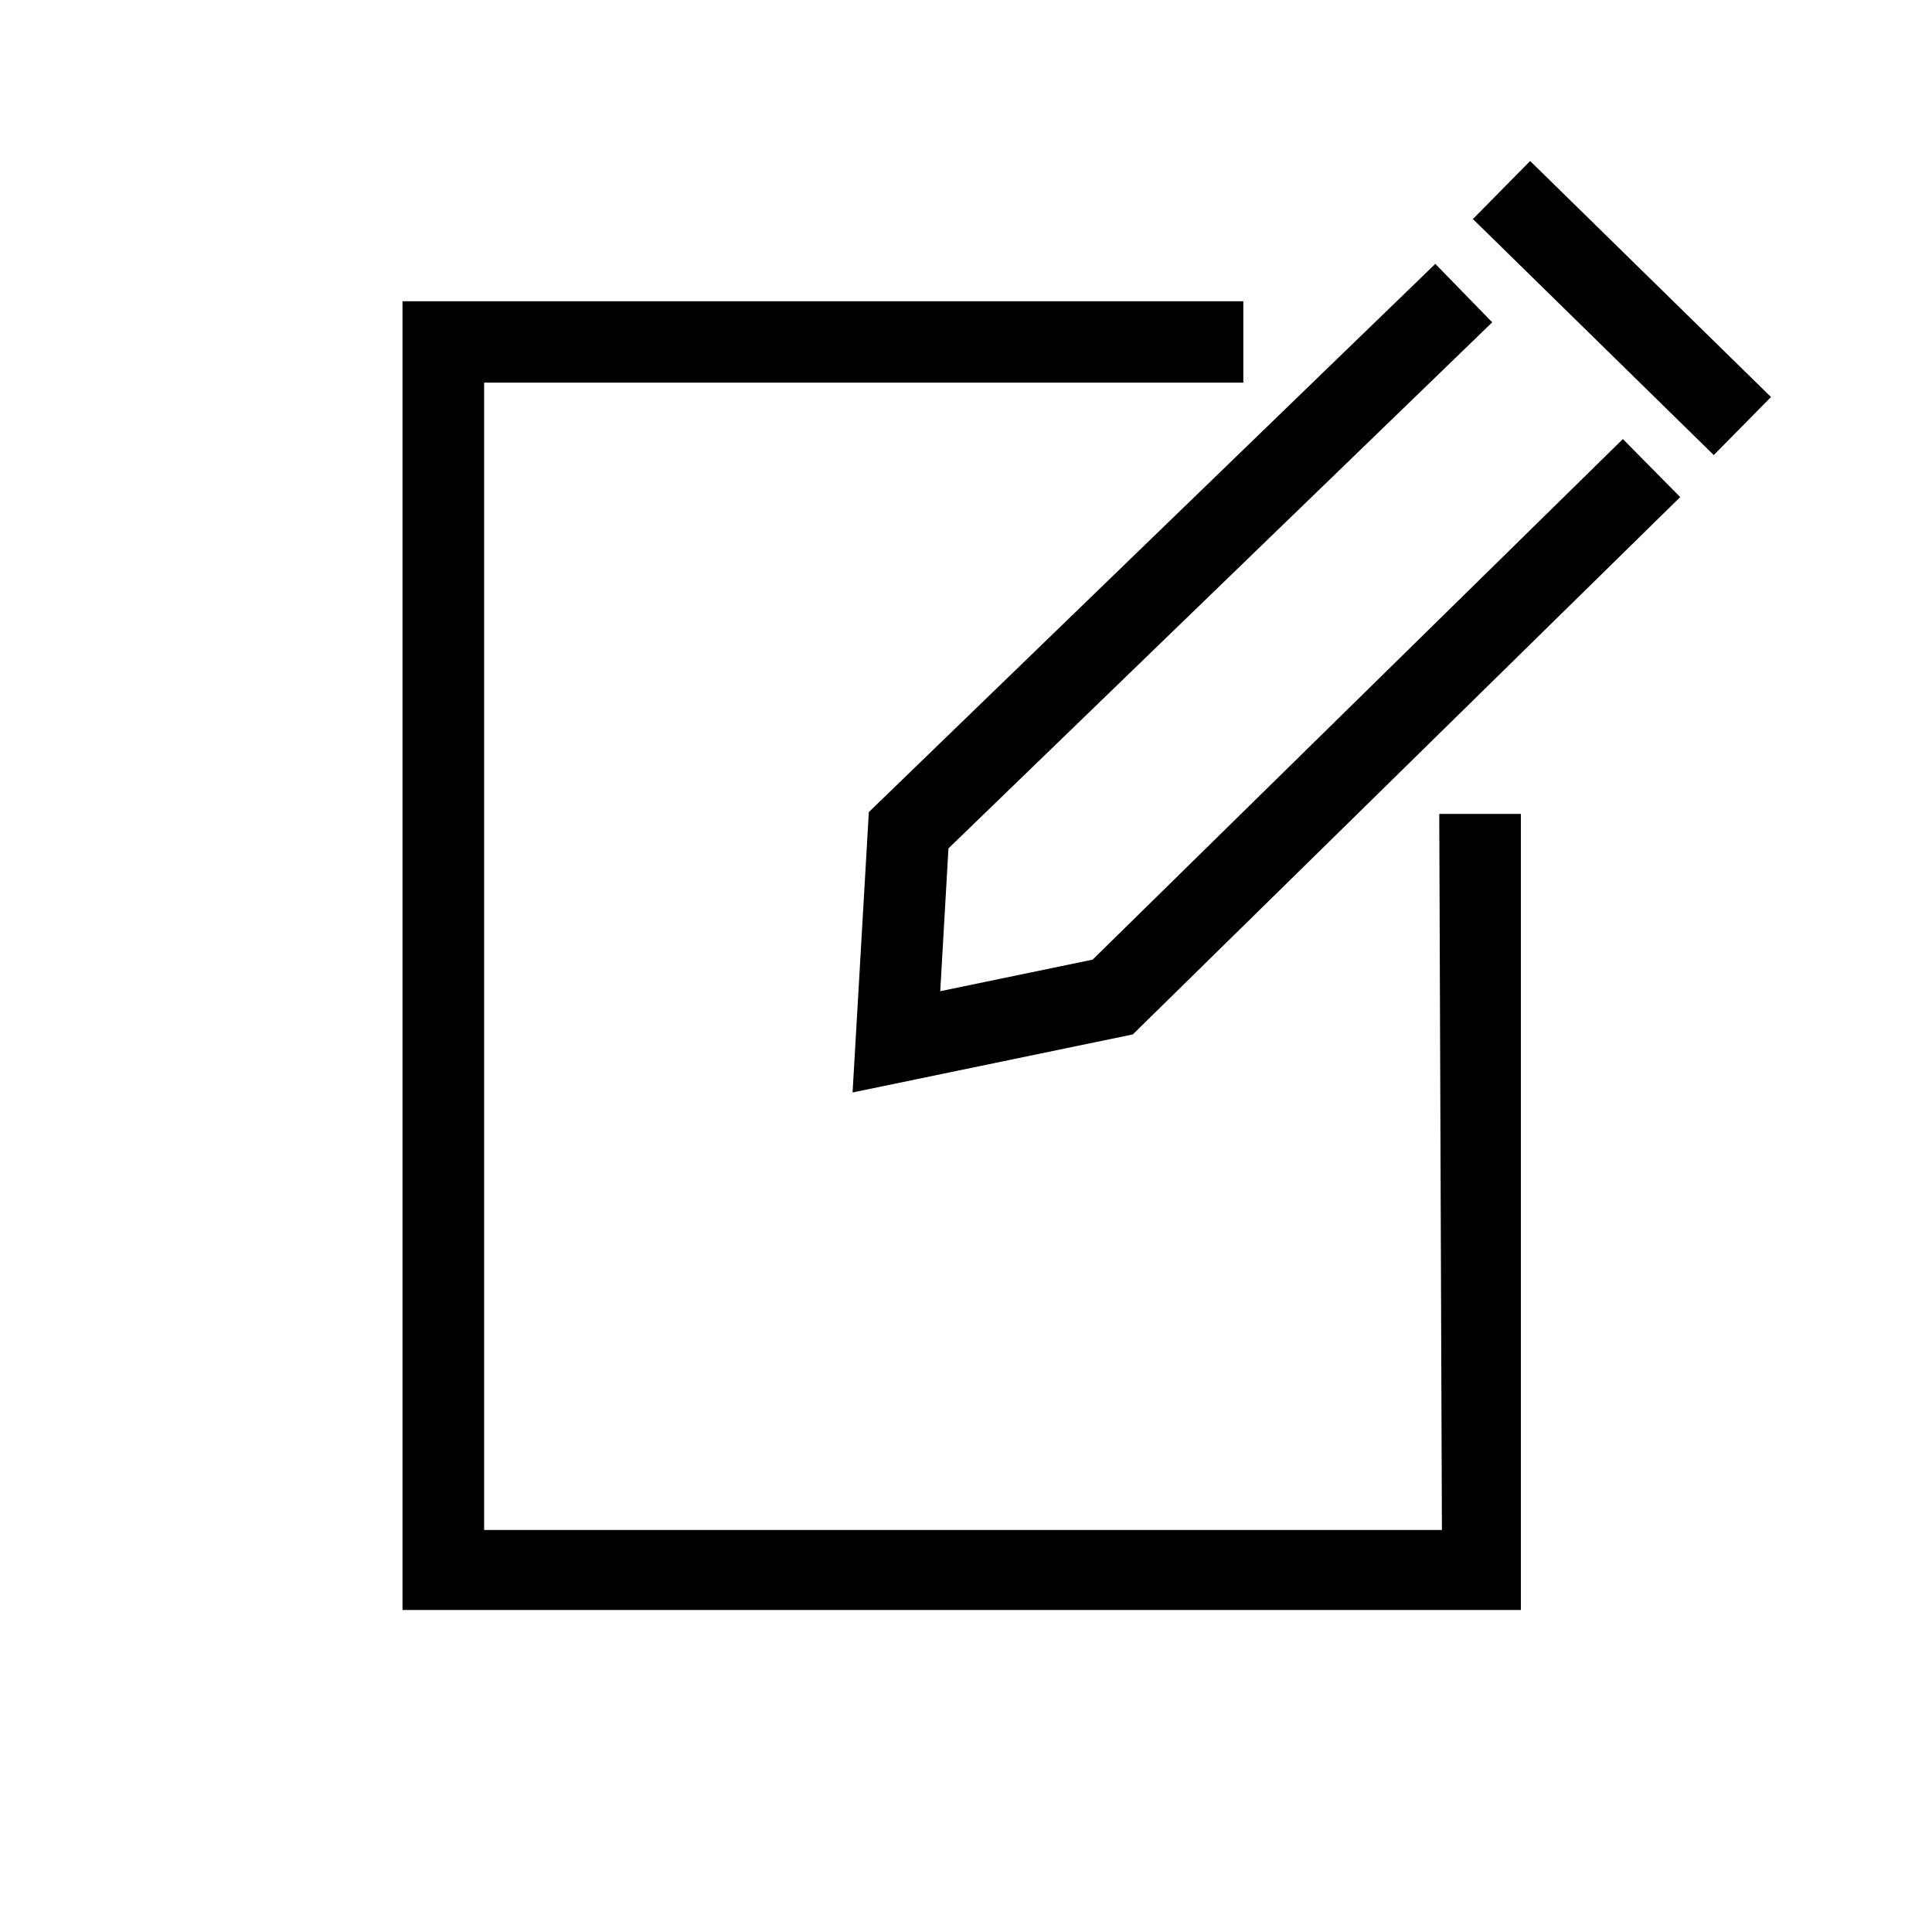 <svg width="24" height="24" viewBox="0 0 24 24" fill="none" xmlns="http://www.w3.org/2000/svg">
<path d="M21.289 5.653L18.297 2.721L19.008 2L22 4.932L21.289 5.653Z" fill="black"/>
<path d="M15.445 3.742L10.223 3.742L5 3.742V20H18.893V10.111H17.879L17.912 19.006H6.014V4.753L15.445 4.753V3.742Z" fill="black"/>
<path d="M17.83 3.278L10.793 10.088L10.591 13.571L14.072 12.85L20.872 6.175L20.16 5.454L13.573 11.921L11.68 12.313L11.782 10.539L18.537 4.004L17.83 3.278Z" fill="black"/>
</svg>
